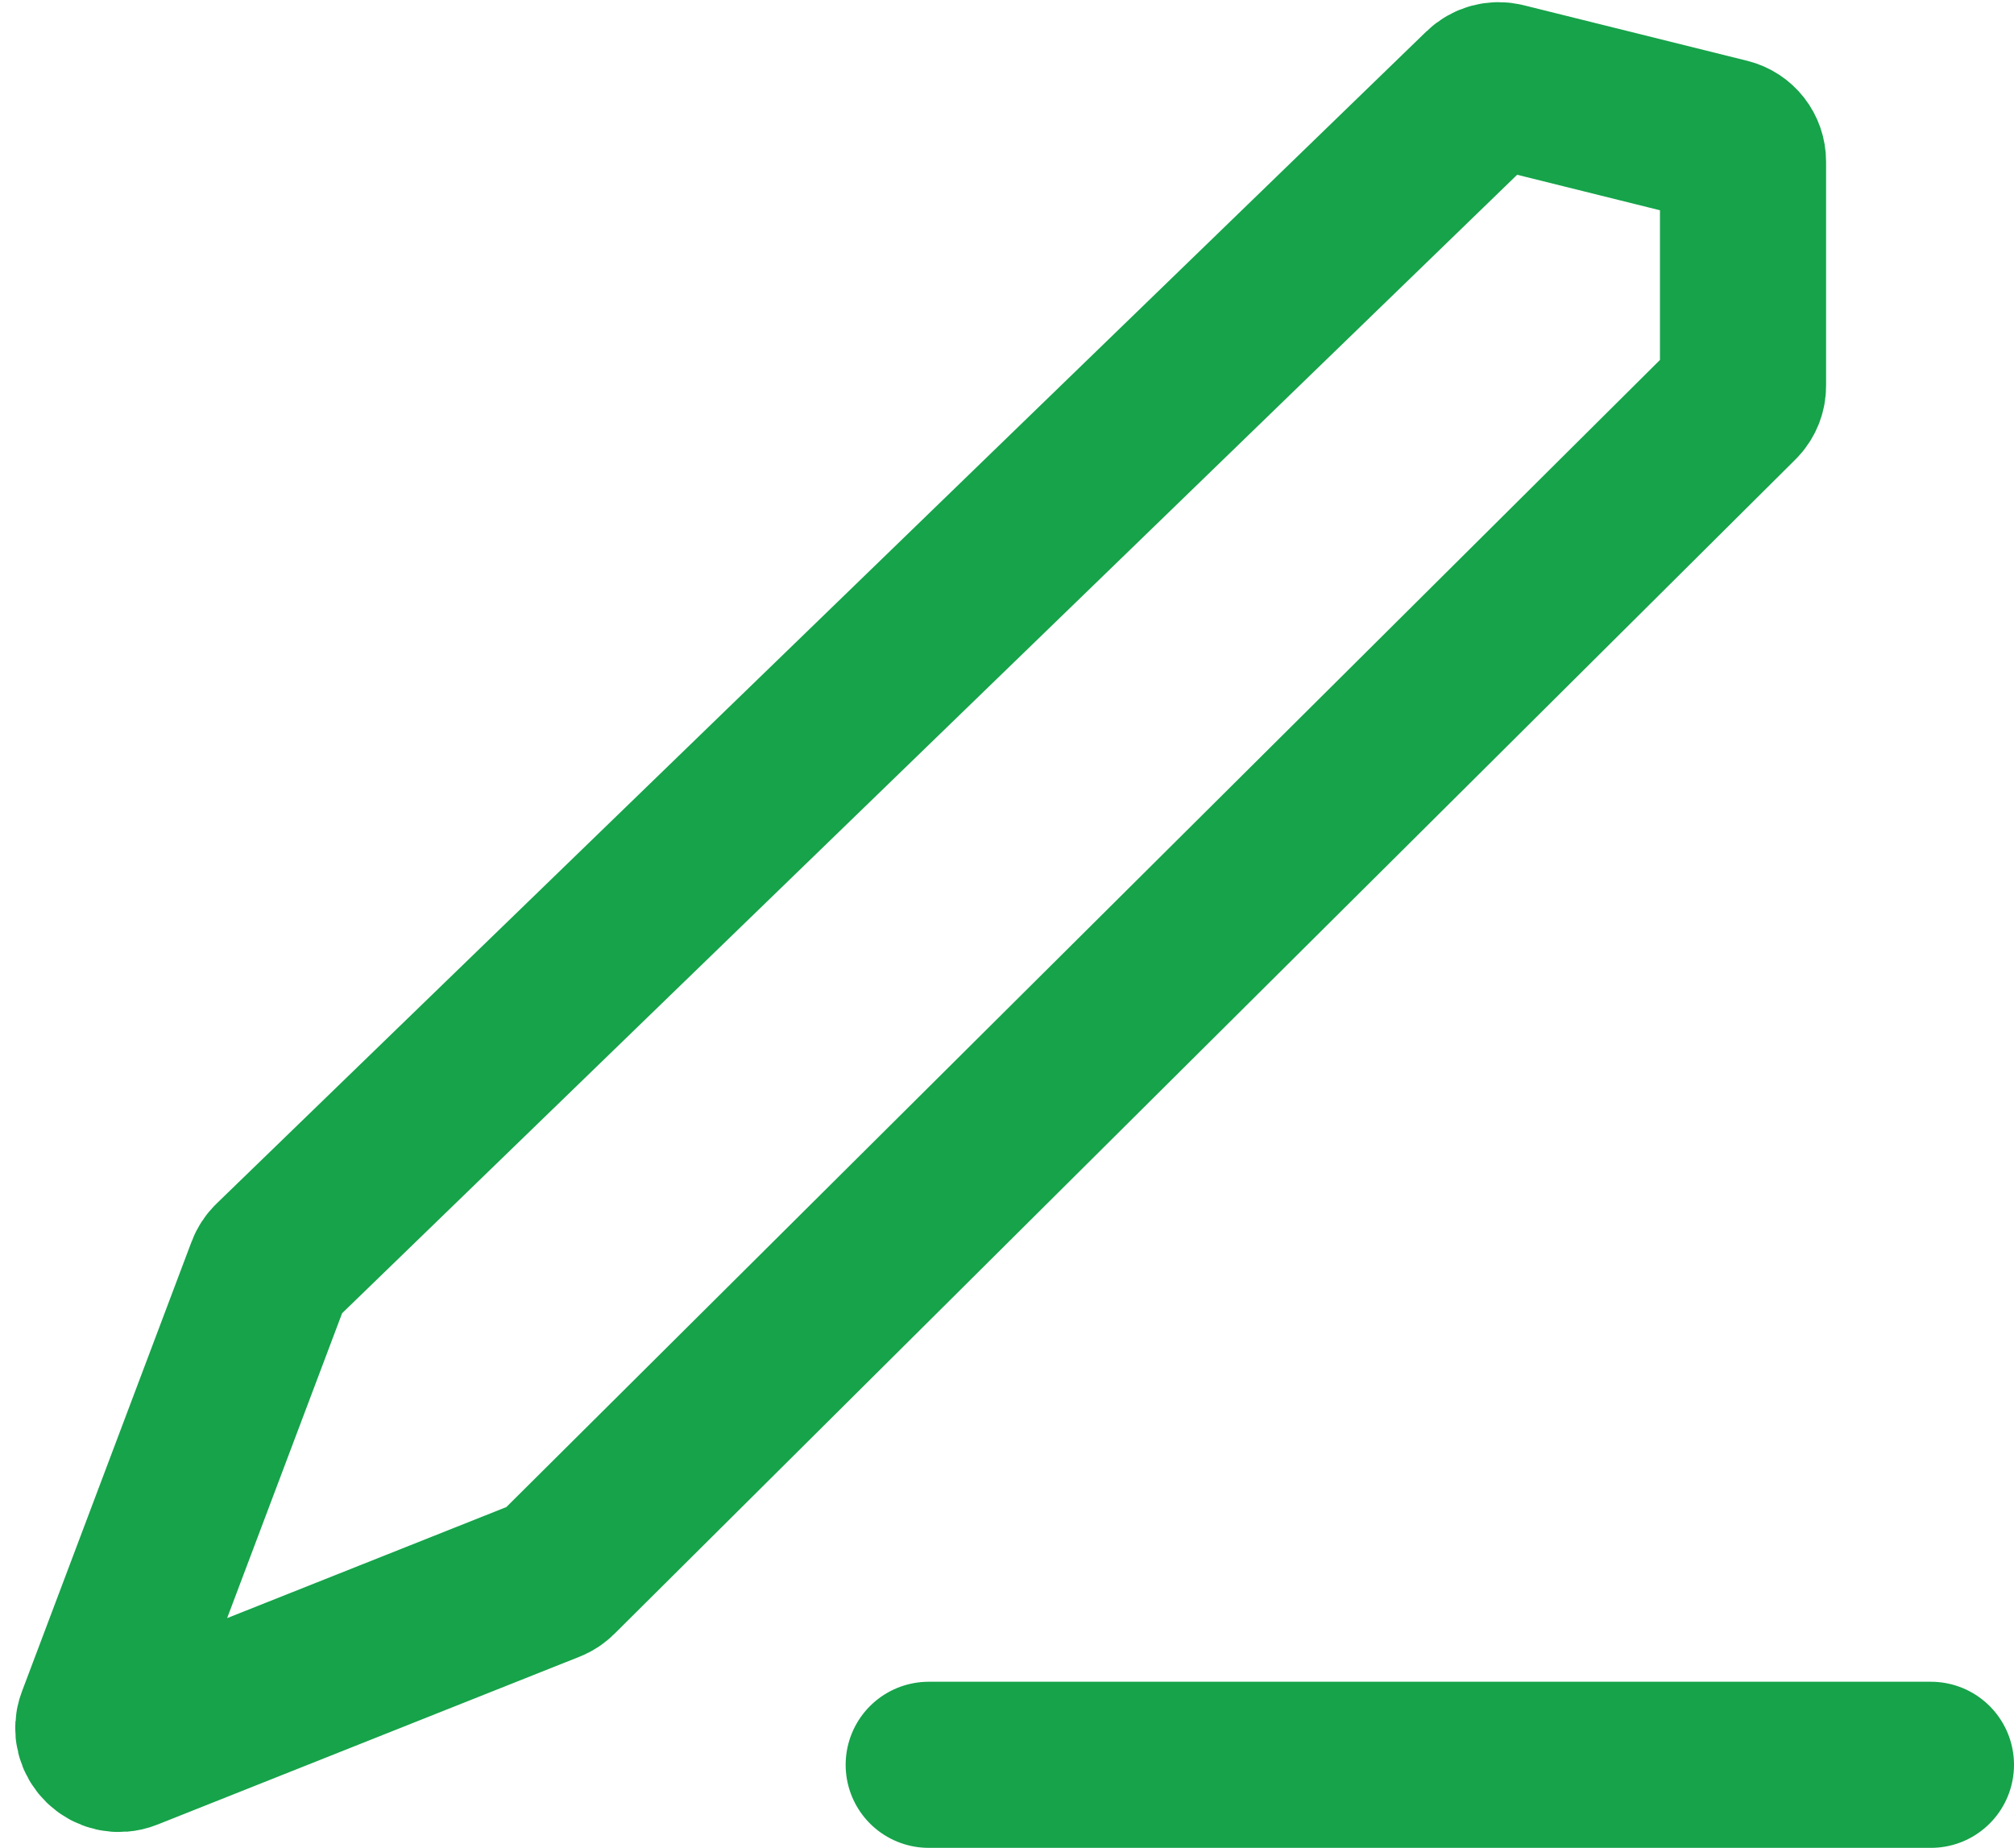 <svg width="97" height="89" viewBox="0 0 97 89" fill="none" xmlns="http://www.w3.org/2000/svg">
<path d="M44.729 85H93M26.772 75.856L83.654 19.293C83.843 19.105 83.949 18.85 83.949 18.584V7.782C83.949 7.322 83.636 6.922 83.19 6.811L72.42 4.134C72.085 4.051 71.731 4.146 71.483 4.386L13.212 60.844C13.106 60.947 13.024 61.072 12.972 61.209L4.799 82.881C4.493 83.694 5.297 84.484 6.104 84.163L26.437 76.076C26.562 76.026 26.677 75.951 26.772 75.856Z" stroke="#16A34A" stroke-width="8" stroke-linecap="round"/>
</svg>
